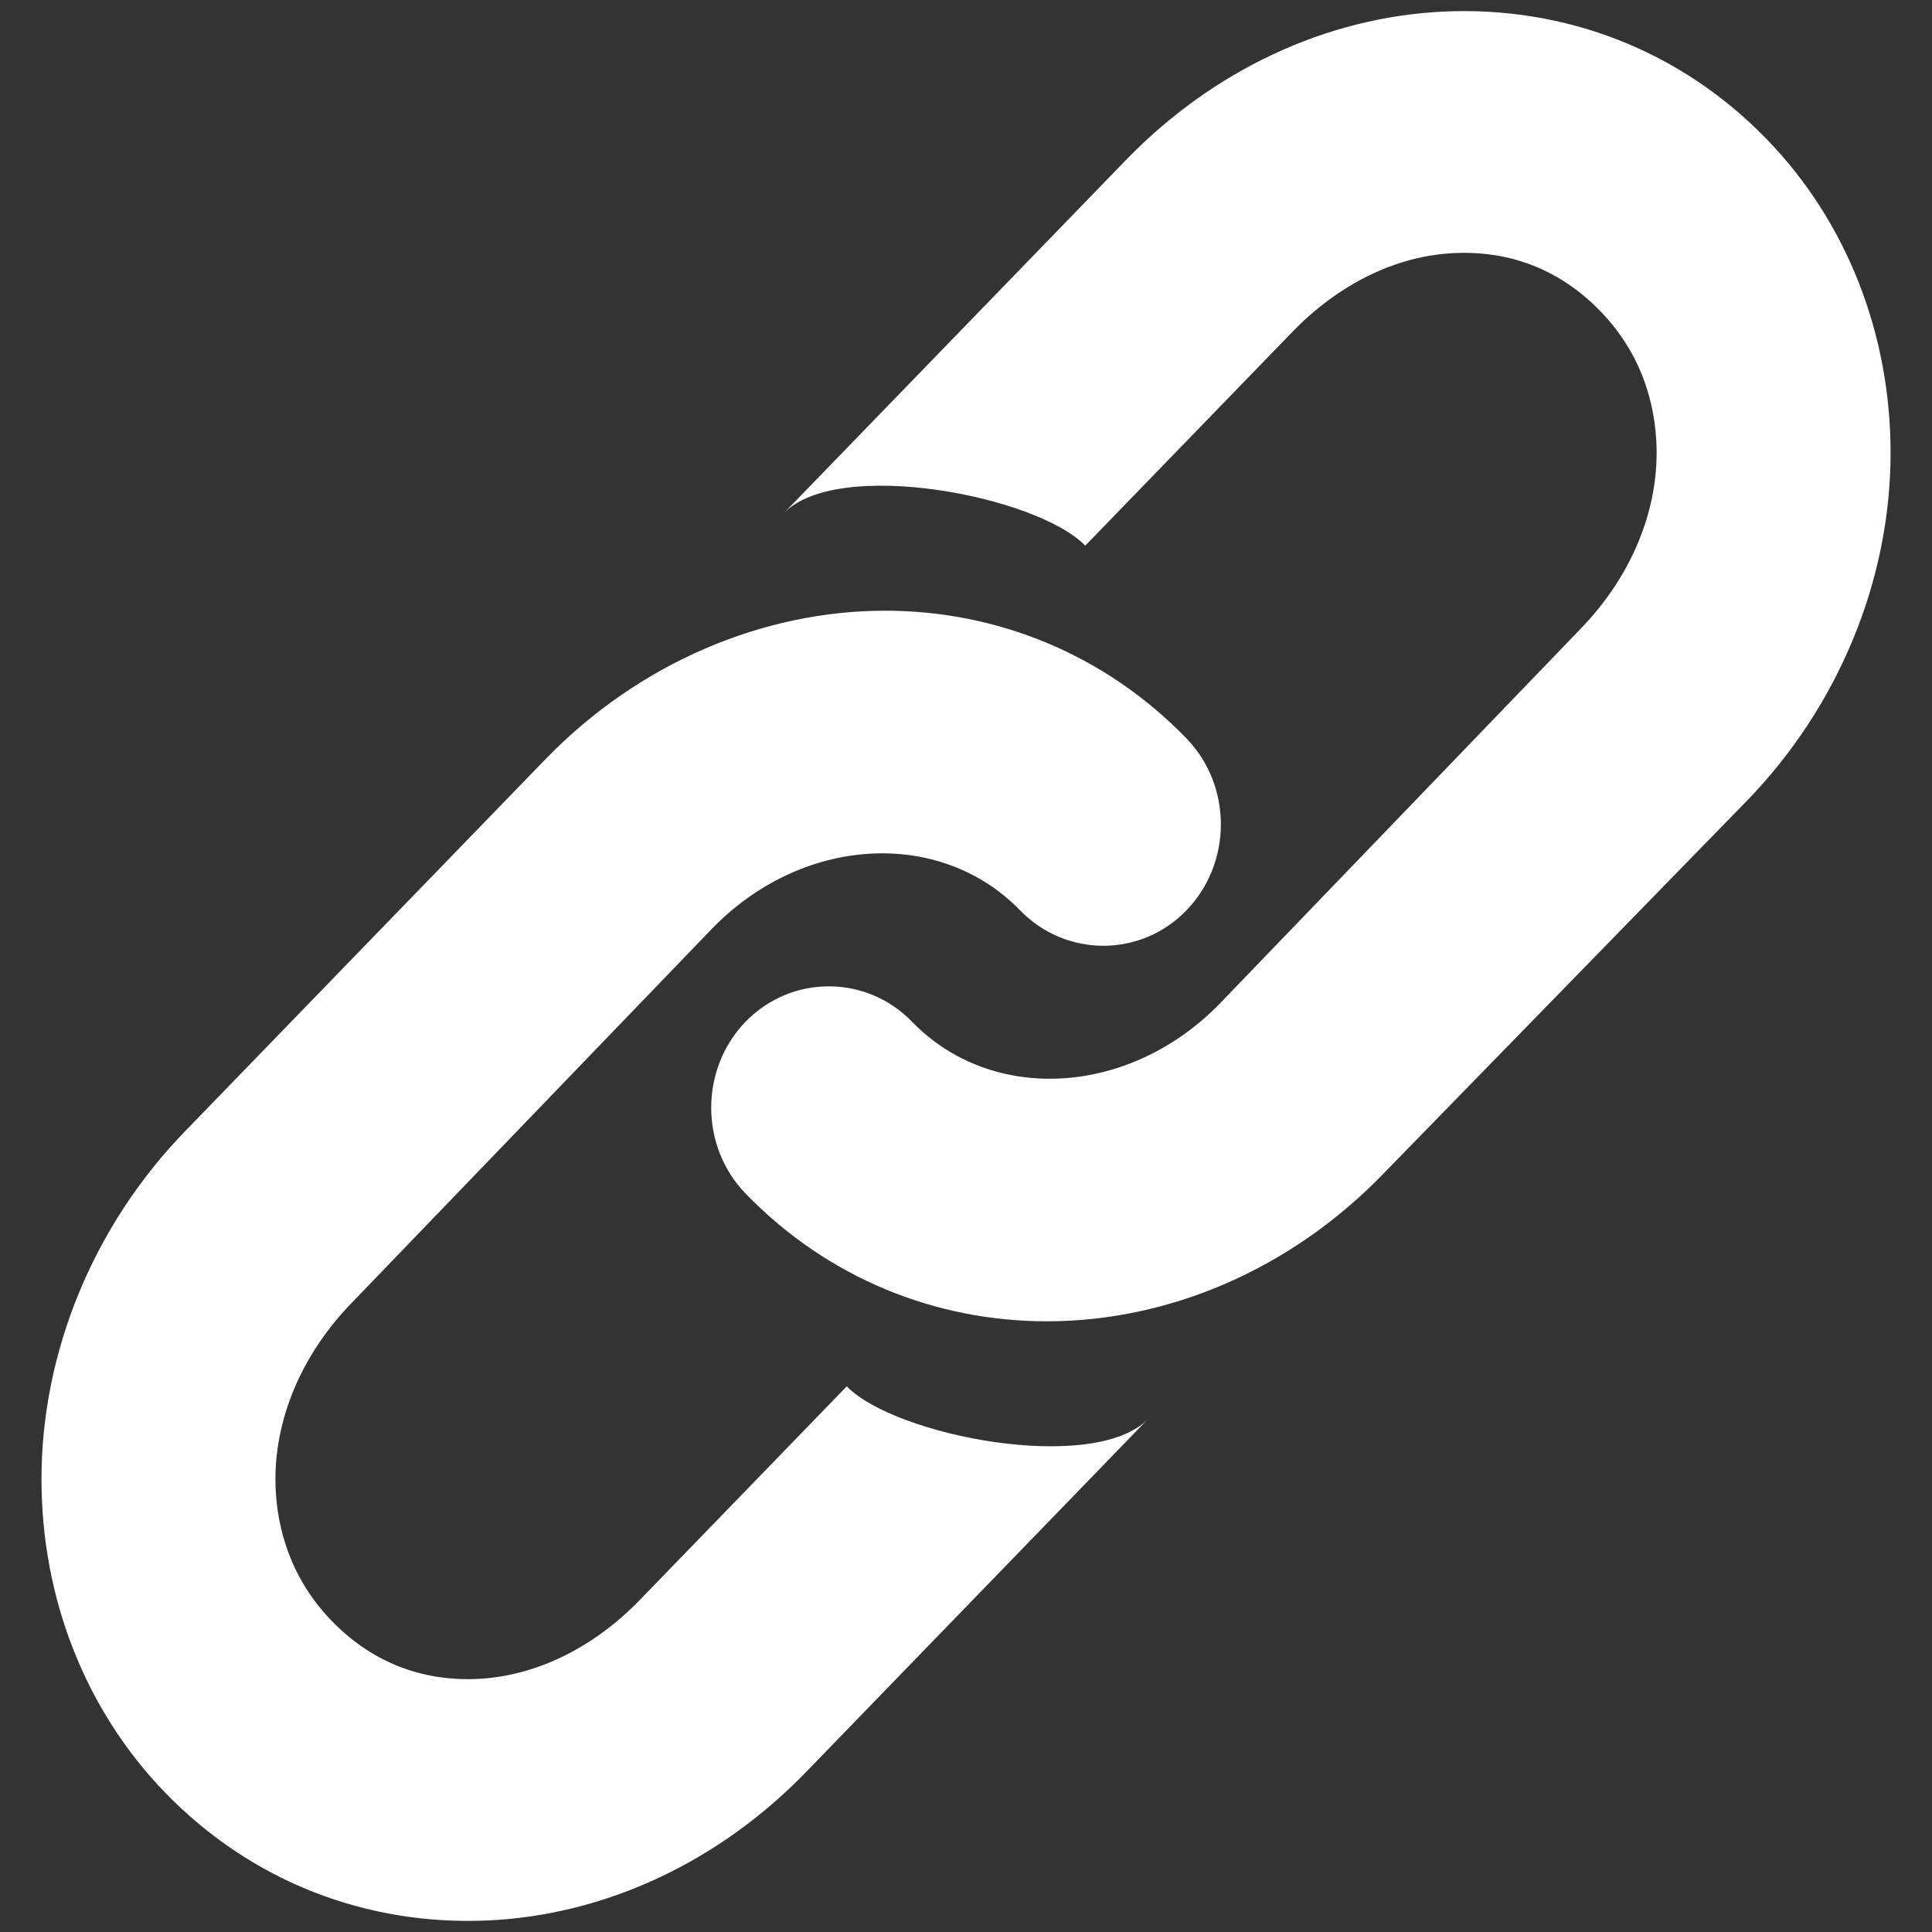 <svg width="32" height="32" viewBox="0 0 32 32" fill="none" xmlns="http://www.w3.org/2000/svg">
<rect x="0" y="0" width="32" height="32" fill="#333333" stroke="none"/>
<g clip-path="url(#clip0_447_1496)">
<path d="M23.899 0.192C21.957 0.288 20.09 1.163 18.646 2.654L12.982 8.5C13.872 7.577 17.174 8.211 17.975 9.038L21.403 5.5C22.162 4.716 23.112 4.236 24.086 4.192C24.747 4.159 25.683 4.303 26.507 5.154C27.276 5.947 27.439 6.87 27.439 7.5C27.439 8.553 26.973 9.601 26.172 10.423L20.211 16.615C18.711 18.163 16.429 18.288 15.106 16.923C14.351 16.144 13.108 16.139 12.349 16.923C11.59 17.707 11.59 18.985 12.349 19.769C13.709 21.173 15.497 21.885 17.342 21.885C19.335 21.885 21.37 21.043 22.93 19.423L28.929 13.269C30.452 11.702 31.314 9.606 31.314 7.5C31.314 5.543 30.597 3.683 29.265 2.308C27.84 0.837 25.925 0.096 23.899 0.192ZM14.659 10.115C12.665 10.115 10.598 10.961 9.033 12.577L3.071 18.731C1.548 20.298 0.687 22.394 0.687 24.5C0.687 26.457 1.404 28.317 2.736 29.692C4.161 31.163 6.075 31.904 8.101 31.808C10.043 31.712 11.911 30.837 13.355 29.346L19.018 23.5C18.124 24.423 14.826 23.788 14.025 22.962L10.598 26.5C9.838 27.284 8.888 27.76 7.915 27.808C7.254 27.841 6.317 27.697 5.493 26.846C4.725 26.053 4.562 25.125 4.562 24.5C4.562 23.447 5.027 22.399 5.828 21.577L11.79 15.385C13.29 13.836 15.572 13.716 16.895 15.077C17.654 15.861 18.897 15.861 19.652 15.077C20.411 14.293 20.411 13.014 19.652 12.231C18.292 10.827 16.499 10.115 14.659 10.115Z" fill="white"/>
</g>
<defs>
<clipPath id="clip0_447_1496">
<rect width="31" height="32" fill="white" transform="translate(0.5)"/>
</clipPath>
</defs>
</svg>
